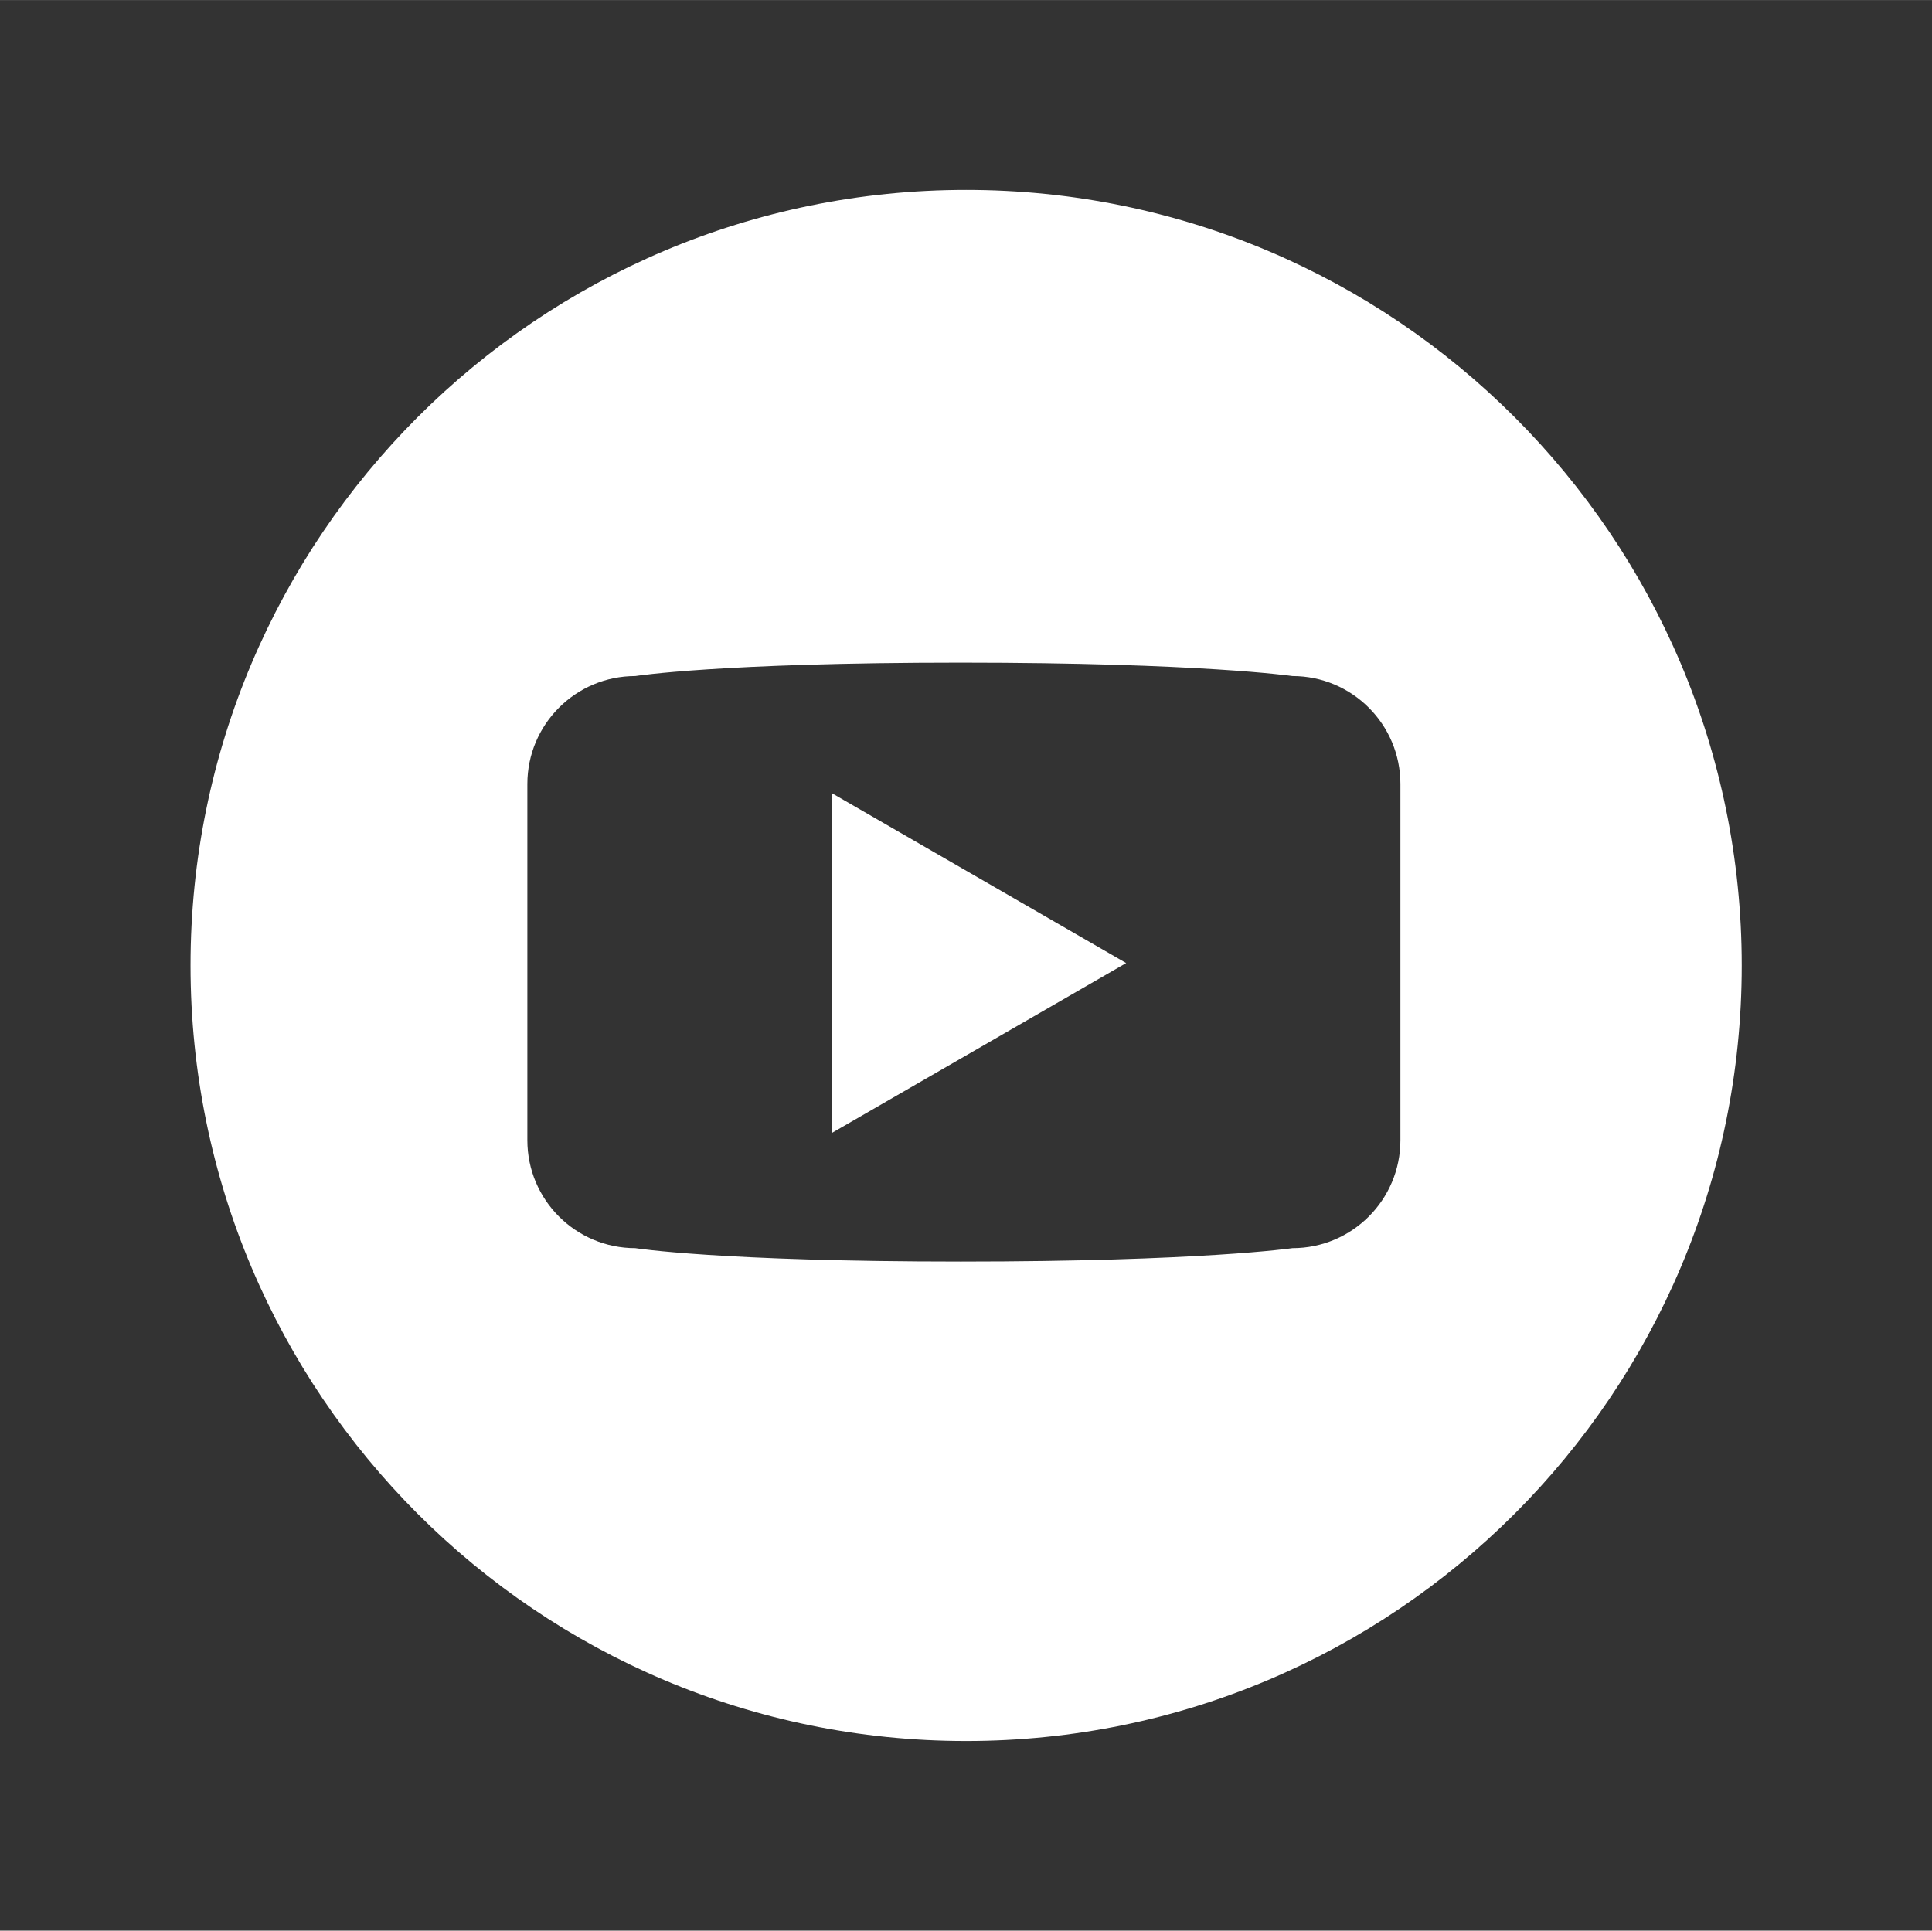 <svg version="1.1" xmlns="http://www.w3.org/2000/svg" xmlns:xlink="http://www.w3.org/1999/xlink" width="144.083px" height="144px" viewBox="0,0,256,255.844"><rect x="0" y="0" width="256" height="255.844" fill="#333333" stroke="none"/><g fill="#FFFFFF" fill-rule="nonzero" stroke="none" stroke-width="1" stroke-linecap="butt" stroke-linejoin="miter" stroke-miterlimit="10" stroke-dasharray="" stroke-dashoffset="0" font-family="none" font-weight="none" font-size="none" text-anchor="none" style="mix-blend-mode: normal"><g transform="translate(0.001,-0.004) scale(1.777,1.777)"><path d="M72.04,14.166c-31.94,0 -57.833,25.894 -57.833,57.834c0,31.939 25.893,57.834 57.833,57.834c31.941,0 57.835,-25.895 57.835,-57.834c0,-31.94 -25.894,-57.834 -57.835,-57.834zM104.424,85.031c0,4.446 -3.604,8.05 -8.049,8.05c0,0 -6.875,1 -24.73,1c-17.958,0 -24.271,-1 -24.271,-1c-4.446,0 -8.051,-3.604 -8.051,-8.05v-26.563c0,-4.445 3.604,-8.05 8.051,-8.05c0,0 6.313,-1 24.251,-1c17.875,0 24.75,1 24.75,1c4.445,0 8.049,3.604 8.049,8.05z"></path><path d="M62.019,84.496l21.954,-12.675l-21.954,-12.675z"></path></g></g></svg>